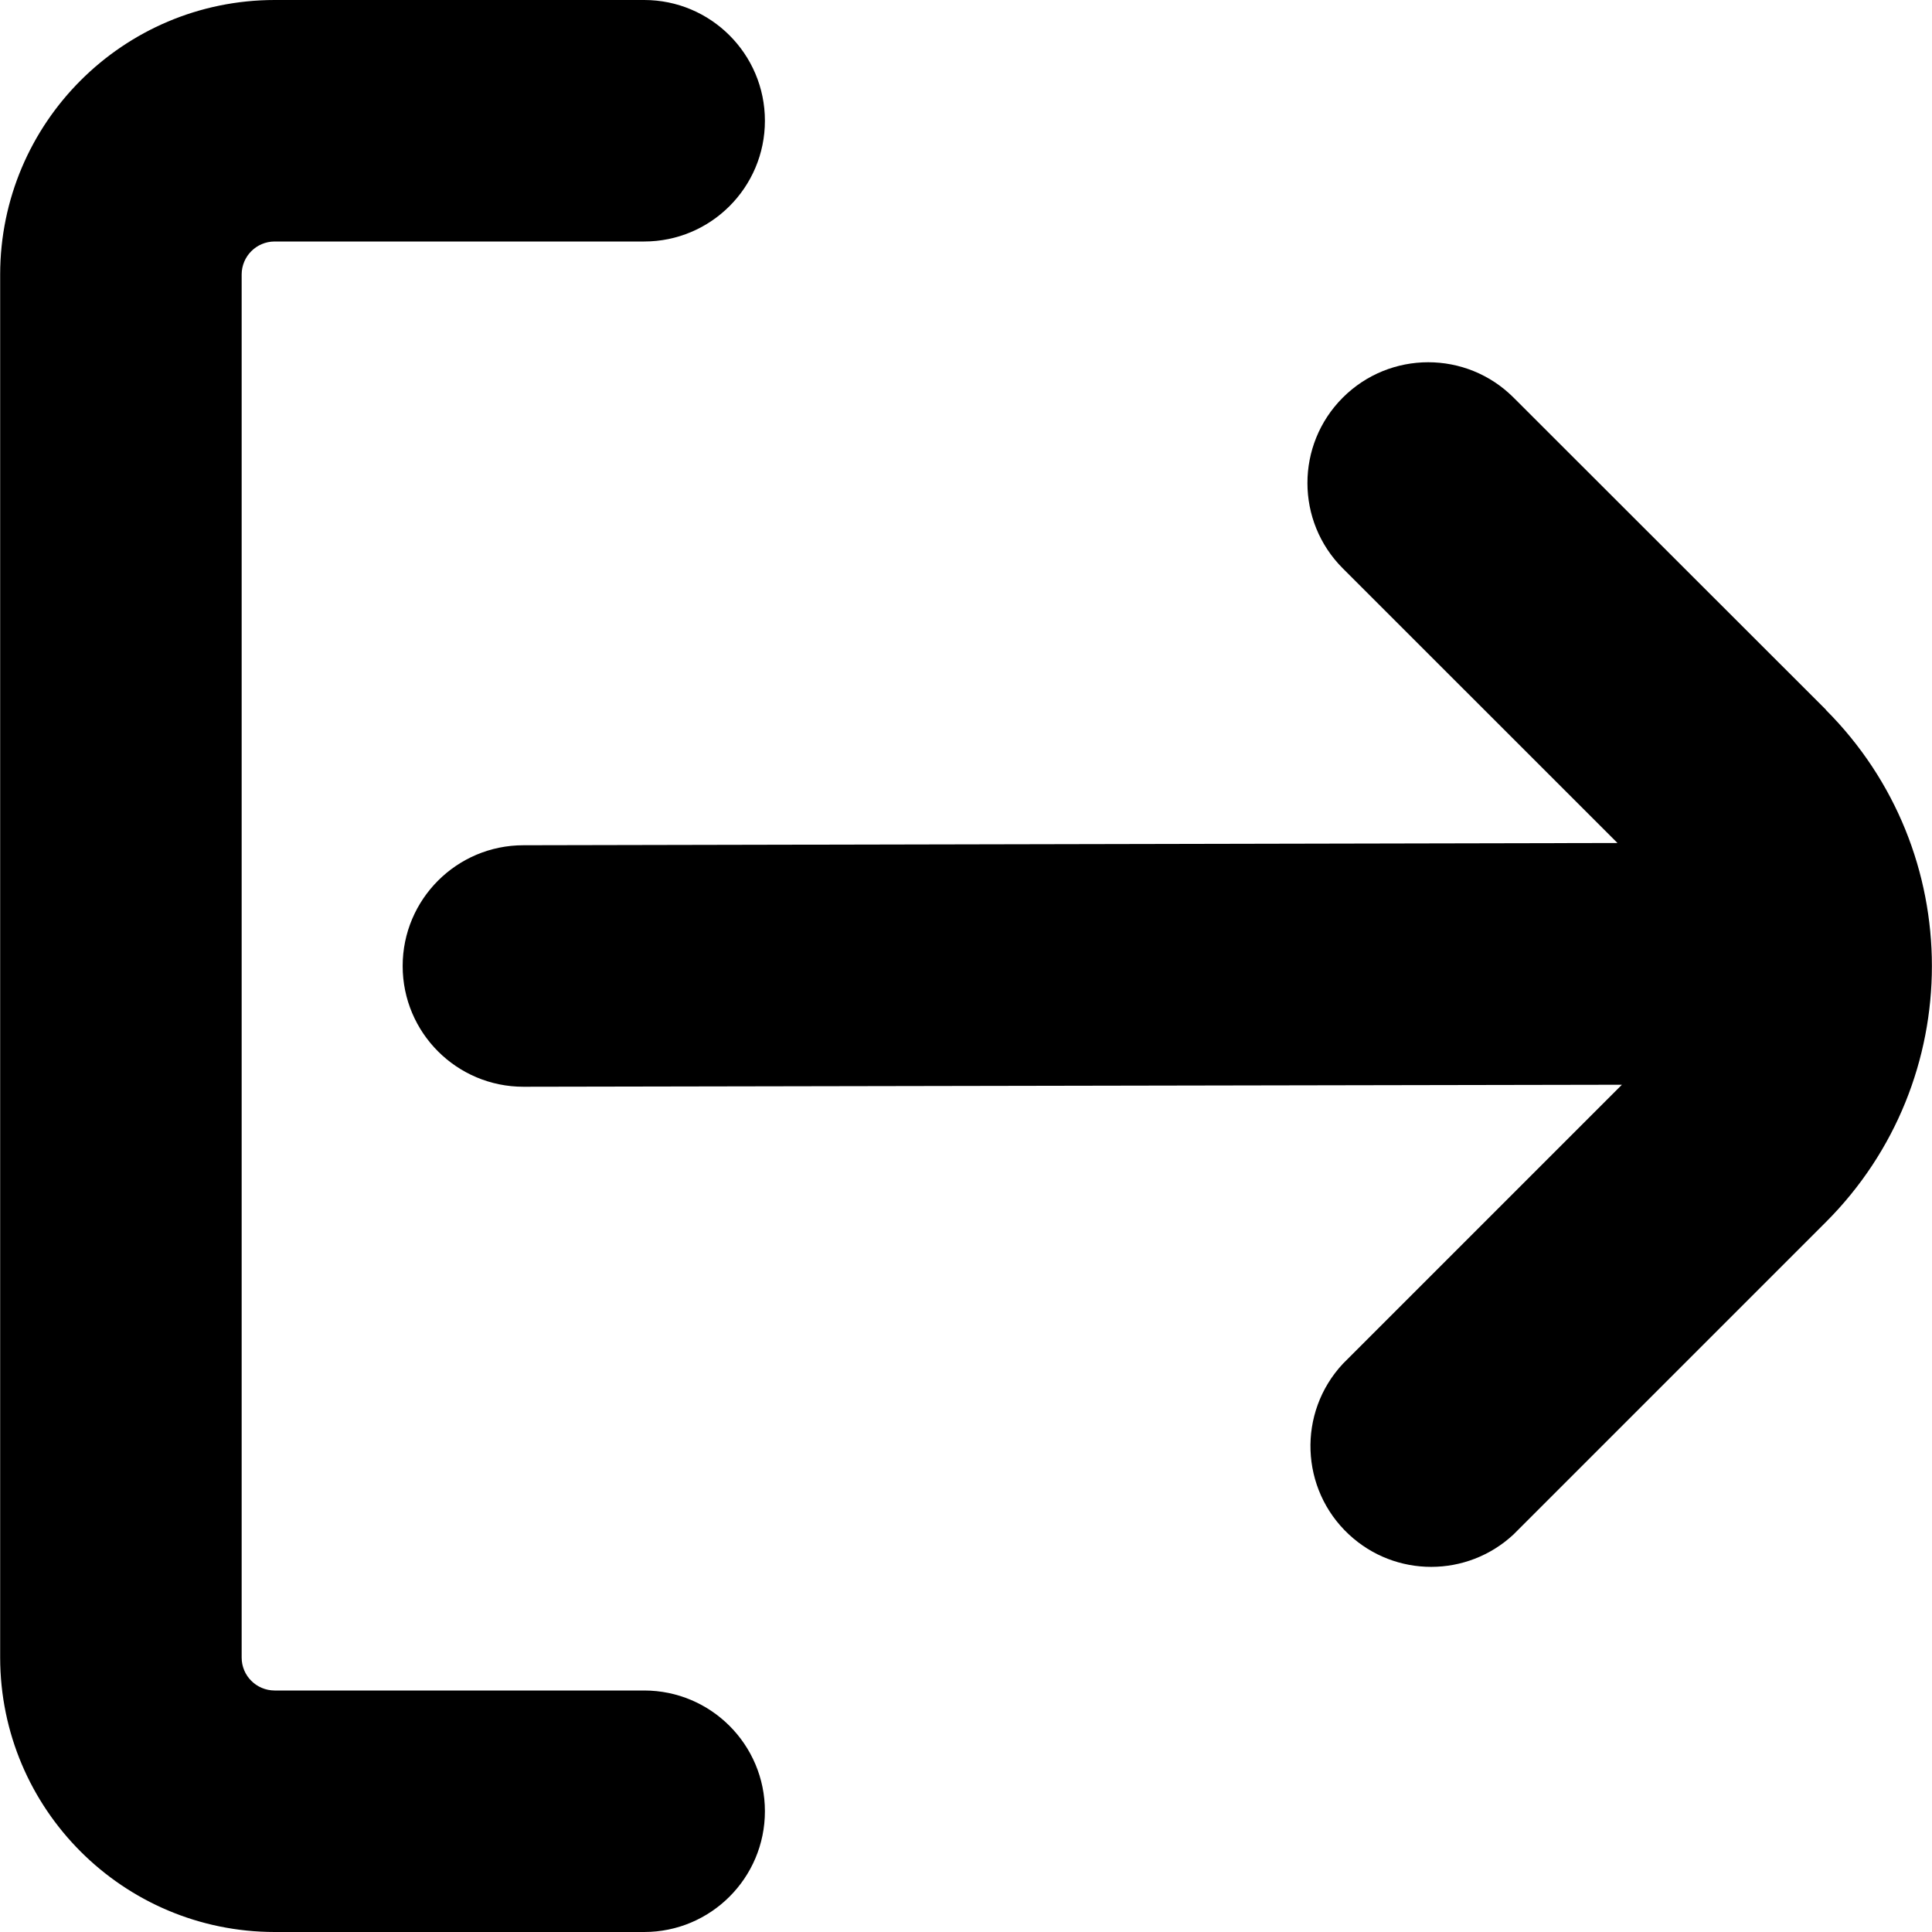 <svg width="24" height="24" viewBox="0 0 24 24" fill="none" xmlns="http://www.w3.org/2000/svg">
<g clip-path="url(#clip0_445_3466)">
<path d="M8.002 21H3.411C3.185 20.999 3.002 20.817 3.002 20.591V3.409C3.003 3.183 3.185 3.001 3.411 3H8.002C8.83 3 9.502 2.328 9.502 1.5C9.502 0.672 8.83 0 8.002 0H3.411C1.529 0.002 0.004 1.527 0.002 3.409V20.591C0.004 22.473 1.529 23.998 3.411 24H8.002C8.83 24 9.502 23.328 9.502 22.5C9.502 21.672 8.83 21 8.002 21Z" fill="black"/>
<path d="M22.684 8.818L18.802 4.939C18.216 4.353 17.266 4.354 16.68 4.94C16.095 5.526 16.095 6.475 16.681 7.061L20.093 10.472L6.502 10.5C5.674 10.5 5.002 11.172 5.002 12C5.002 12.829 5.674 13.5 6.502 13.5L20.148 13.475L16.681 16.942C16.116 17.549 16.151 18.498 16.757 19.062C17.333 19.599 18.226 19.598 18.802 19.061L22.681 15.182C24.438 13.425 24.438 10.576 22.681 8.818L22.681 8.818L22.684 8.818Z" fill="black"/>
</g>
<defs>
<clipPath id="clip0_445_3466">
<rect width="24" height="24" fill="white"/>
</clipPath>
</defs>
</svg>
